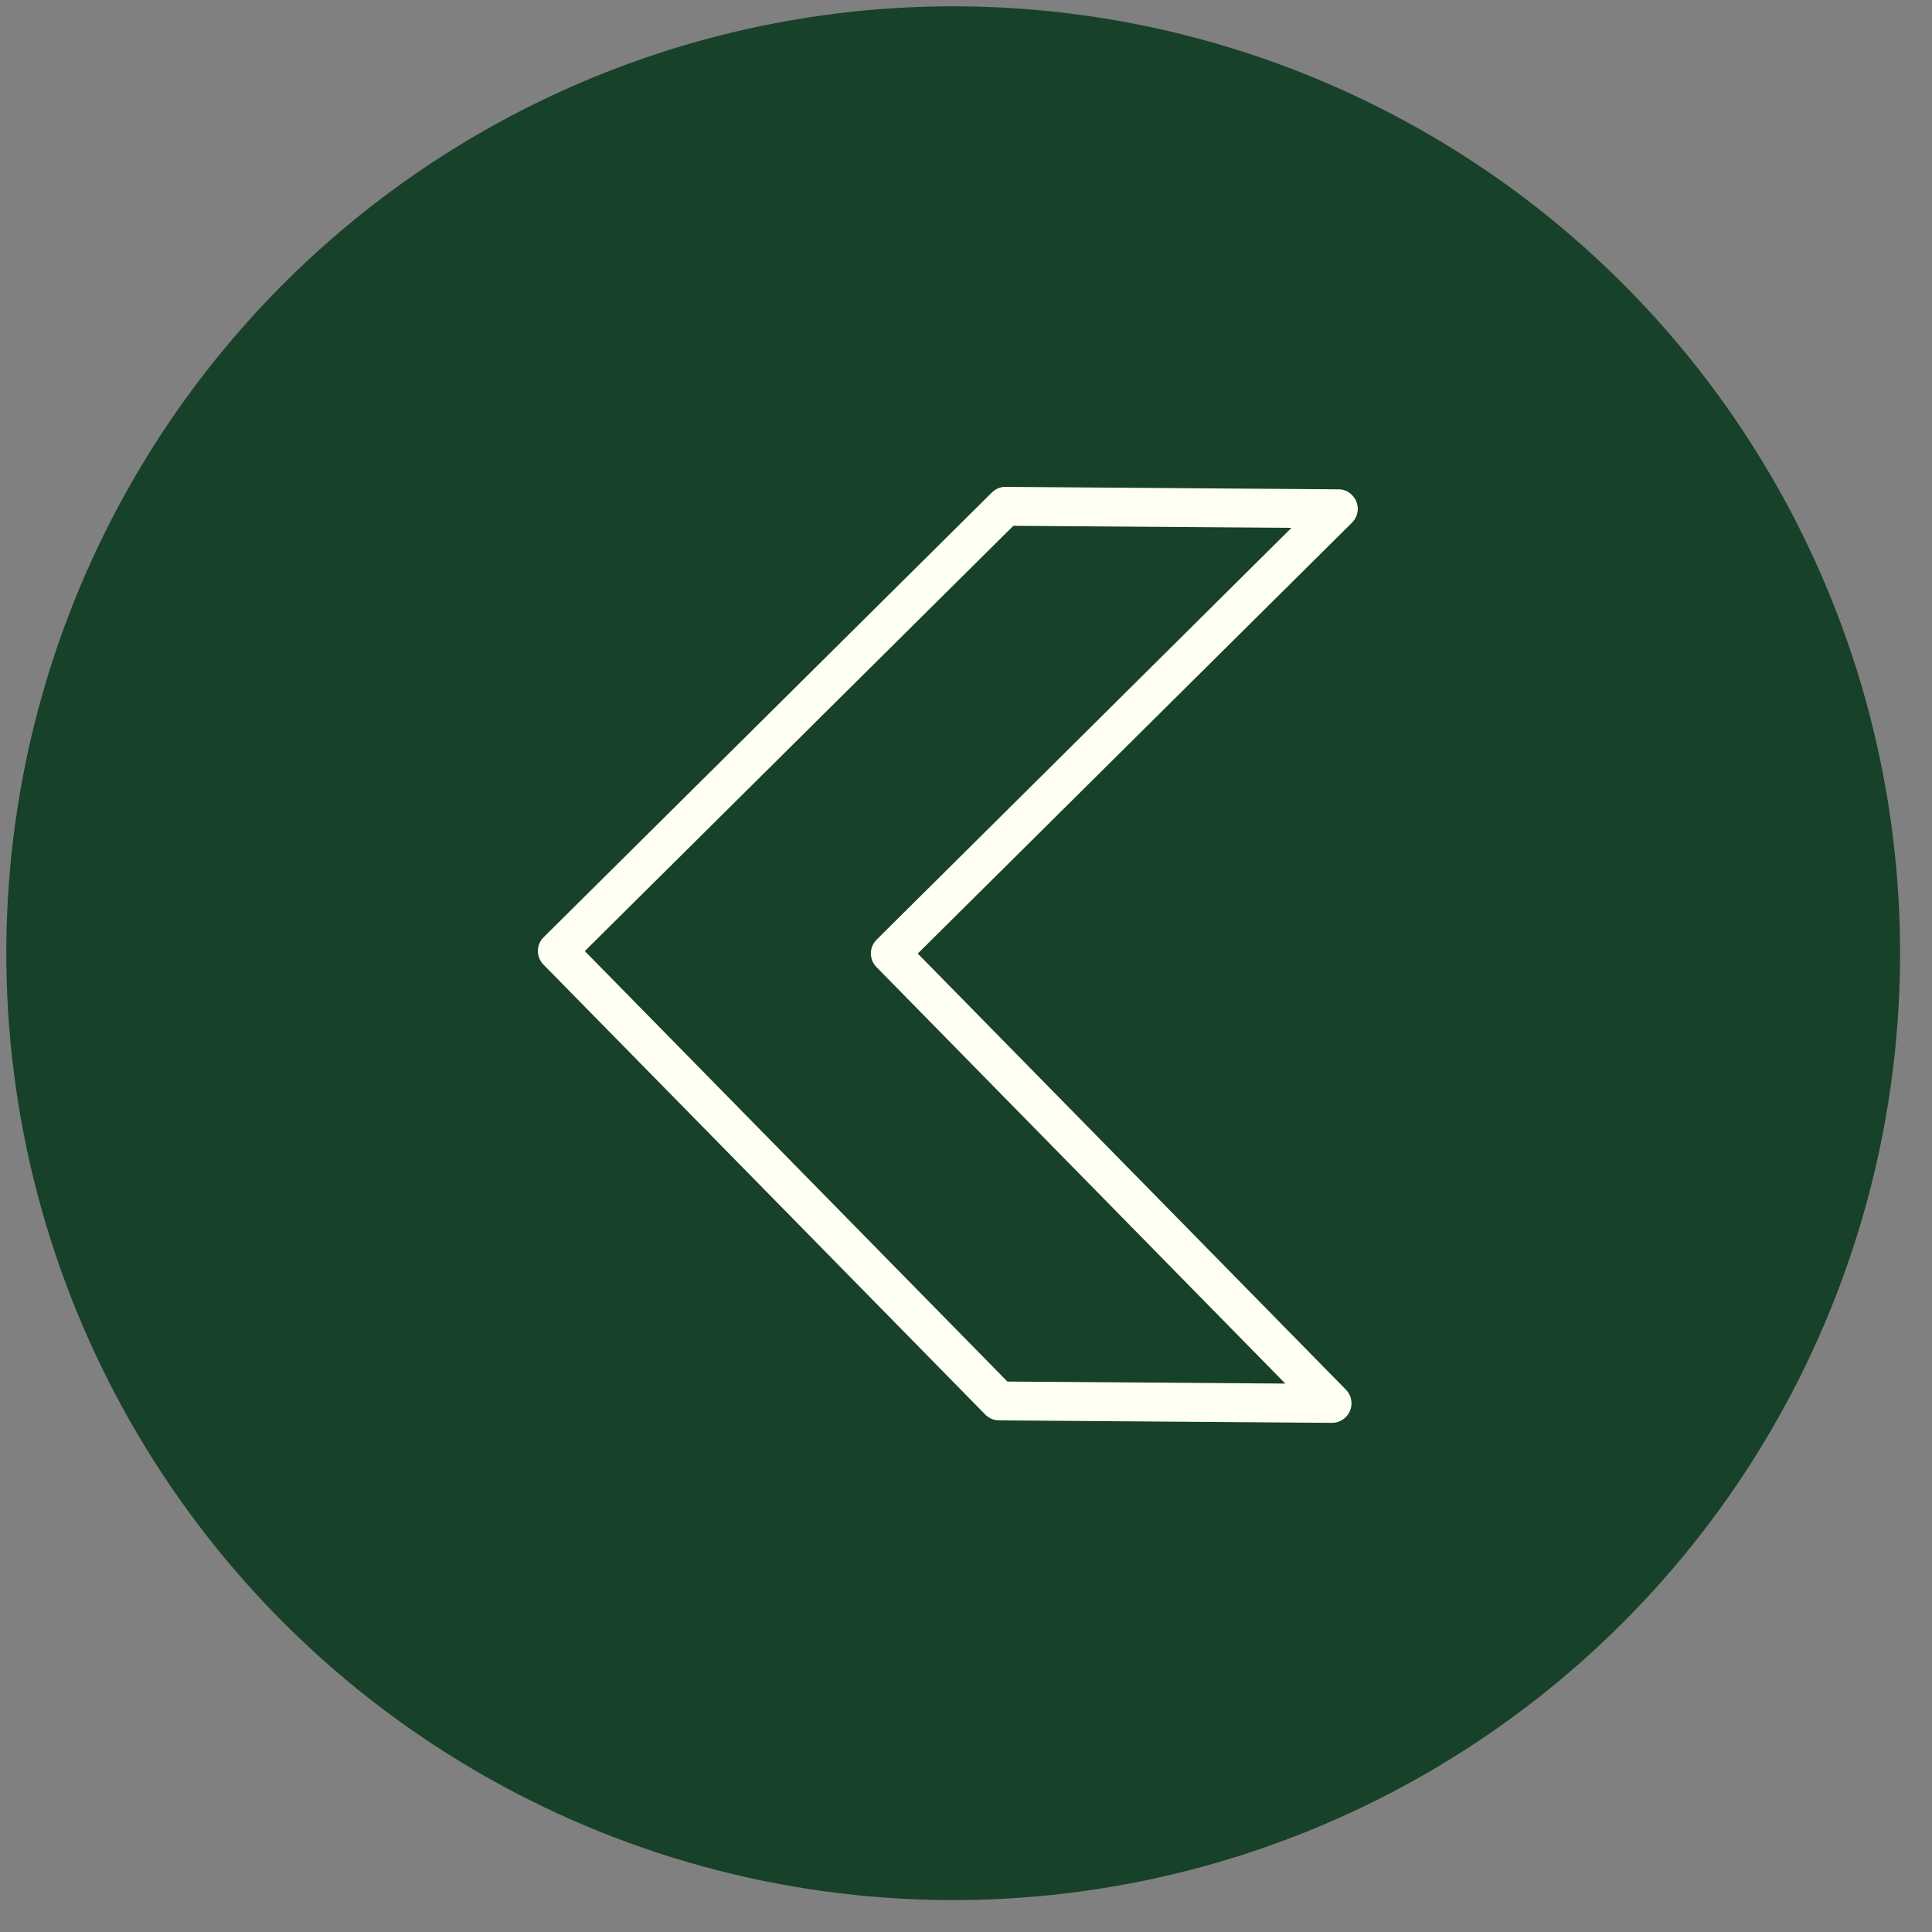 <svg width="56" height="56" viewBox="0 0 56 56" fill="none" xmlns="http://www.w3.org/2000/svg">
<rect x="0" y="0" width="56" height="56" fill="#808080" stroke="none"/>
<circle cx="27.629" cy="27.629" r="27.446" transform="rotate(-179.617 27.629 27.629)" fill="#174128"/>
<g clip-path="url(#clip0_630_4341)">
<path d="M39.013 40.281L26.602 27.64L39.188 15.15C39.409 14.931 39.412 14.576 39.194 14.355C39.087 14.241 38.947 14.184 38.8 14.183L29.149 14.111C28.997 14.11 28.855 14.171 28.748 14.277L15.759 27.165C15.537 27.383 15.535 27.738 15.753 27.96L28.561 41.004C28.668 41.112 28.808 41.169 28.96 41.17L38.606 41.242C38.916 41.244 39.171 40.992 39.174 40.682C39.175 40.536 39.119 40.389 39.013 40.281ZM29.2 40.045L16.951 27.568L29.372 15.241L37.433 15.3L25.41 27.236C25.189 27.454 25.186 27.81 25.404 28.031L37.255 40.104L29.2 40.045L29.2 40.045Z" fill="#FFFFF3"/>
</g>
<defs>
<clipPath id="clip0_630_4341">
<rect width="27.06" height="27.06" fill="white" transform="translate(14 14) rotate(0.424)"/>
</clipPath>
</defs>
</svg>

